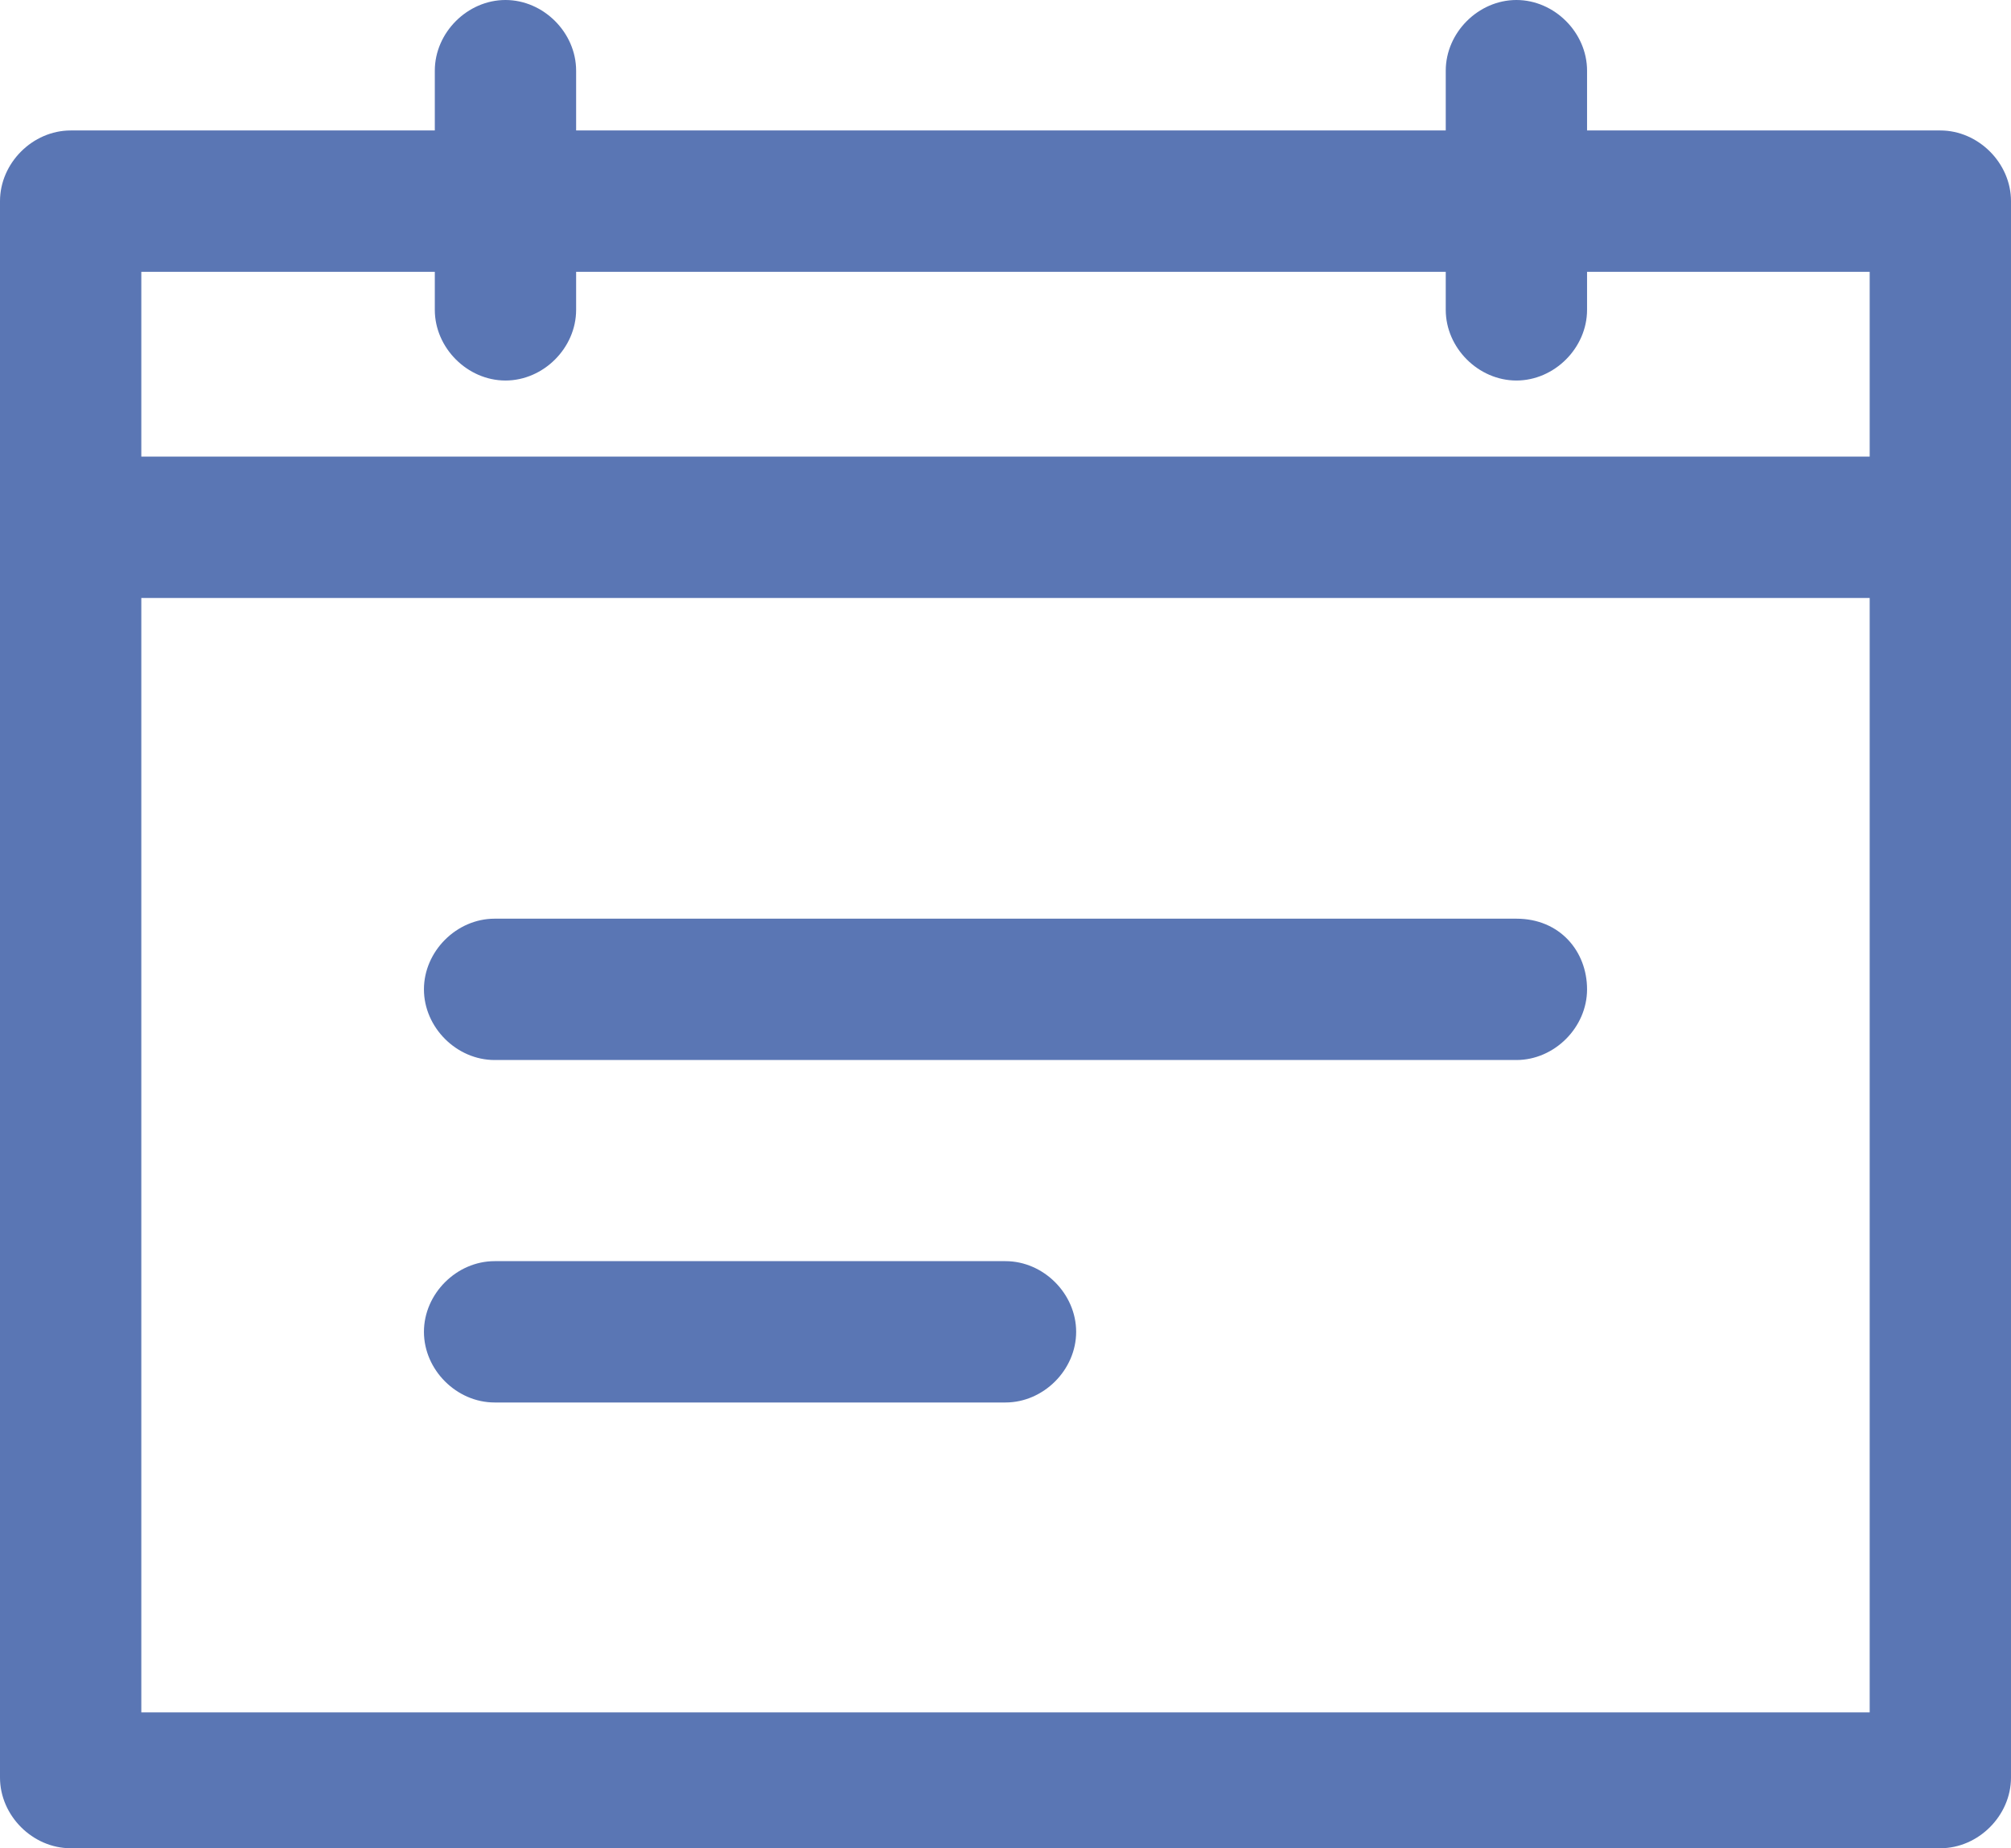 <svg xmlns="http://www.w3.org/2000/svg" viewBox="0 0 37 34" fill="#5a76b4">
<path d="M1.3 34h34.4c.7 0 1.3-.6 1.3-1.3v-29c0-.7-.6-1.3-1.3-1.3h-6.5V1.3c0-.7-.6-1.3-1.3-1.3-.7 0-1.3.6-1.3 1.3v1.1h-16V1.3C10.6.6 10 0 9.3 0S8 .6 8 1.3v1.1H1.3C.6 2.4 0 3 0 3.7v29c0 .7.6 1.3 1.3 1.3zM2.6 5H8v.7C8 6.4 8.6 7 9.3 7s1.3-.6 1.3-1.3V5h16v.7c0 .7.6 1.3 1.3 1.3.7 0 1.3-.6 1.3-1.3V5h5.2v3.4H2.6V5zm0 6h31.8v20.5H2.6V11zm0 0"
/>
<path d="M27.9 16.9H9.1c-.7 0-1.3.6-1.3 1.3 0 .7.6 1.3 1.3 1.3h18.8c.7 0 1.3-.6 1.3-1.3 0-.7-.5-1.3-1.3-1.3zm-9.4 6.3H9.1c-.7 0-1.3.6-1.3 1.3 0 .7.6 1.3 1.3 1.3h9.4c.7 0 1.3-.6 1.3-1.3 0-.7-.6-1.3-1.3-1.3zm0 0" /> </svg>
